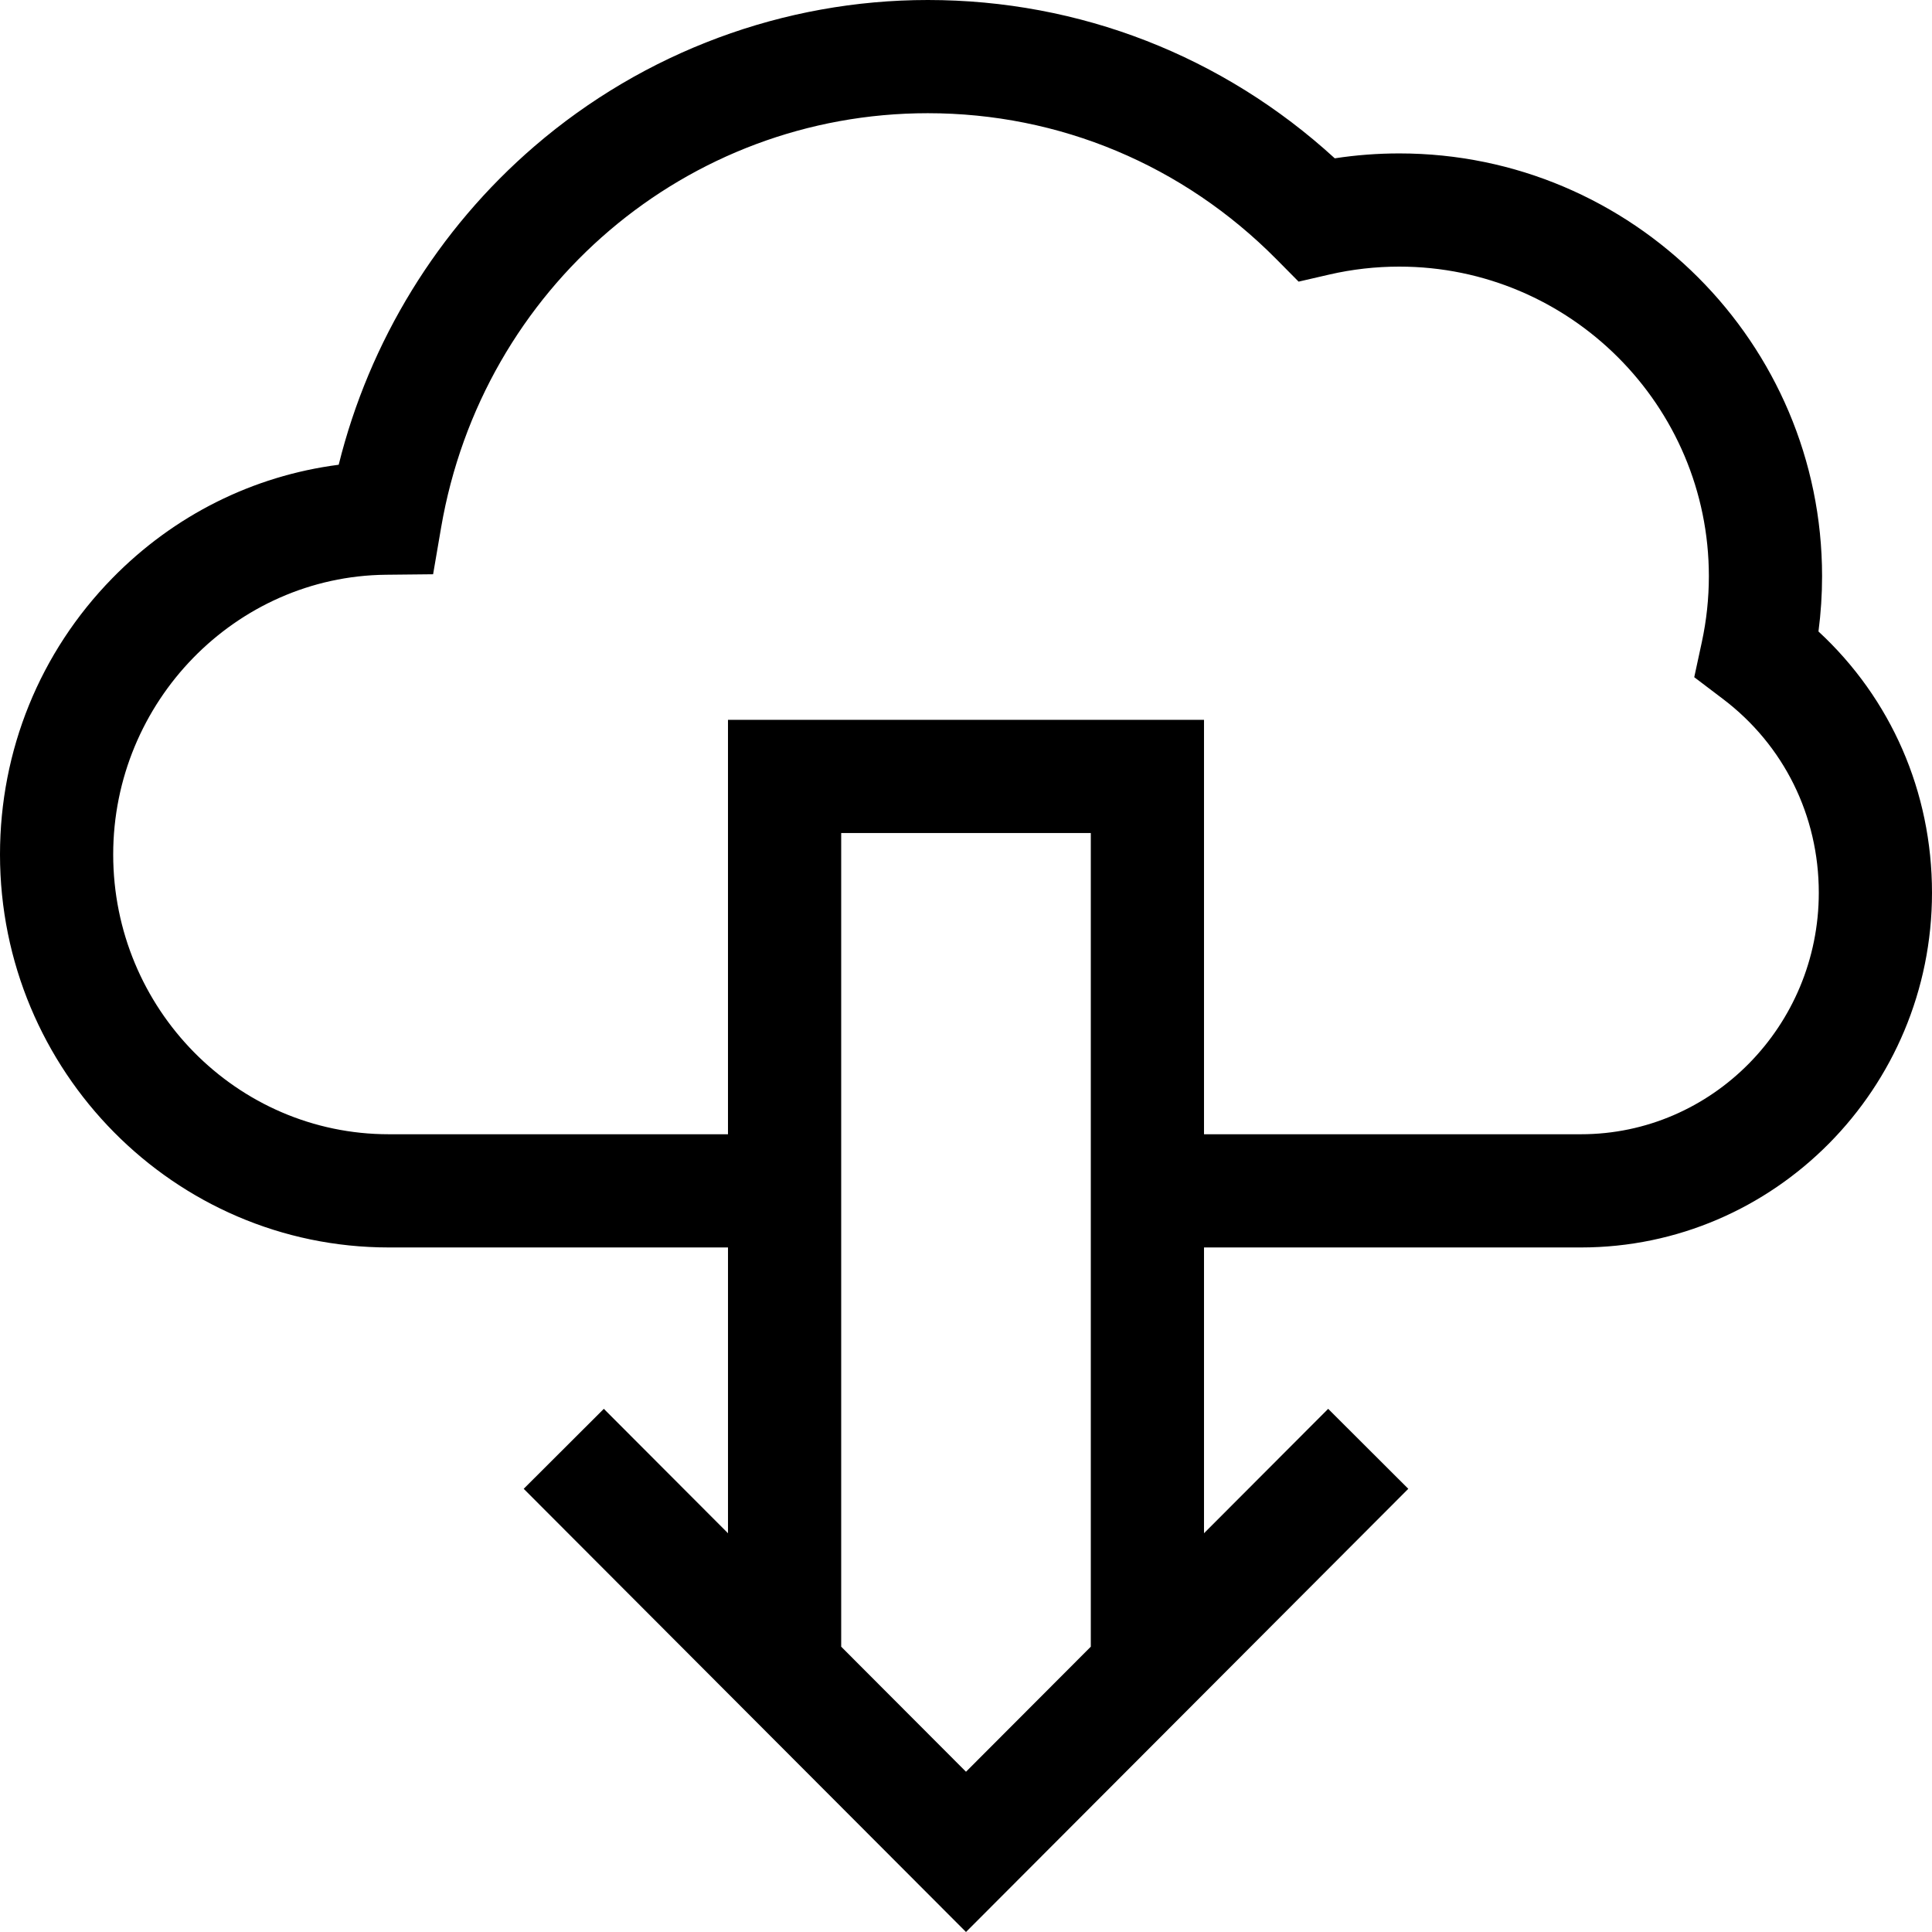 <svg id="Capa_1" enable-background="new 0 0 512 512" height="512" viewBox="0 0 512 512" width="512" xmlns="http://www.w3.org/2000/svg"><g><path d="m481.913 167.347c.636-4.853.957-9.751.957-14.644 0-61.782-50.263-112.046-112.043-112.046-5.734 0-11.458.436-17.098 1.3-29.628-27.117-67.616-41.957-107.845-41.957-38.167 0-75.178 13.755-104.212 38.731-25.648 22.063-43.803 51.71-51.914 84.432-22.699 2.936-43.664 13.374-59.999 30.075-19.191 19.62-29.759 45.621-29.759 73.211 0 57.423 46.221 104.139 103.034 104.139h89.891v75.738l-32.903-32.971-21.235 21.192 117.213 117.453 117.213-117.452-21.235-21.192-32.903 32.971v-75.738h99.889c51.3 0 93.036-42.176 93.036-94.015 0-26.703-10.86-51.455-30.087-69.227zm-192.838 269.041-33.075 33.143-33.075-33.143v-215.627h66.15zm129.889-135.8h-99.889v-109.828h-126.15v109.828h-89.891c-40.271 0-73.034-33.258-73.034-74.139 0-40.463 32.418-73.719 72.266-74.134l12.514-.13 2.114-12.335c10.912-63.652 65.16-109.85 128.99-109.85 34.861 0 67.669 13.742 92.381 38.694l5.883 5.941 8.146-1.88c6.035-1.393 12.27-2.099 18.531-2.099 45.239 0 82.043 36.805 82.043 82.045 0 5.853-.625 11.713-1.857 17.419l-2.018 9.346 7.62 5.776c16.134 12.23 25.387 30.938 25.387 51.331 0 35.298-28.278 64.015-63.036 64.015z"/></g></svg>